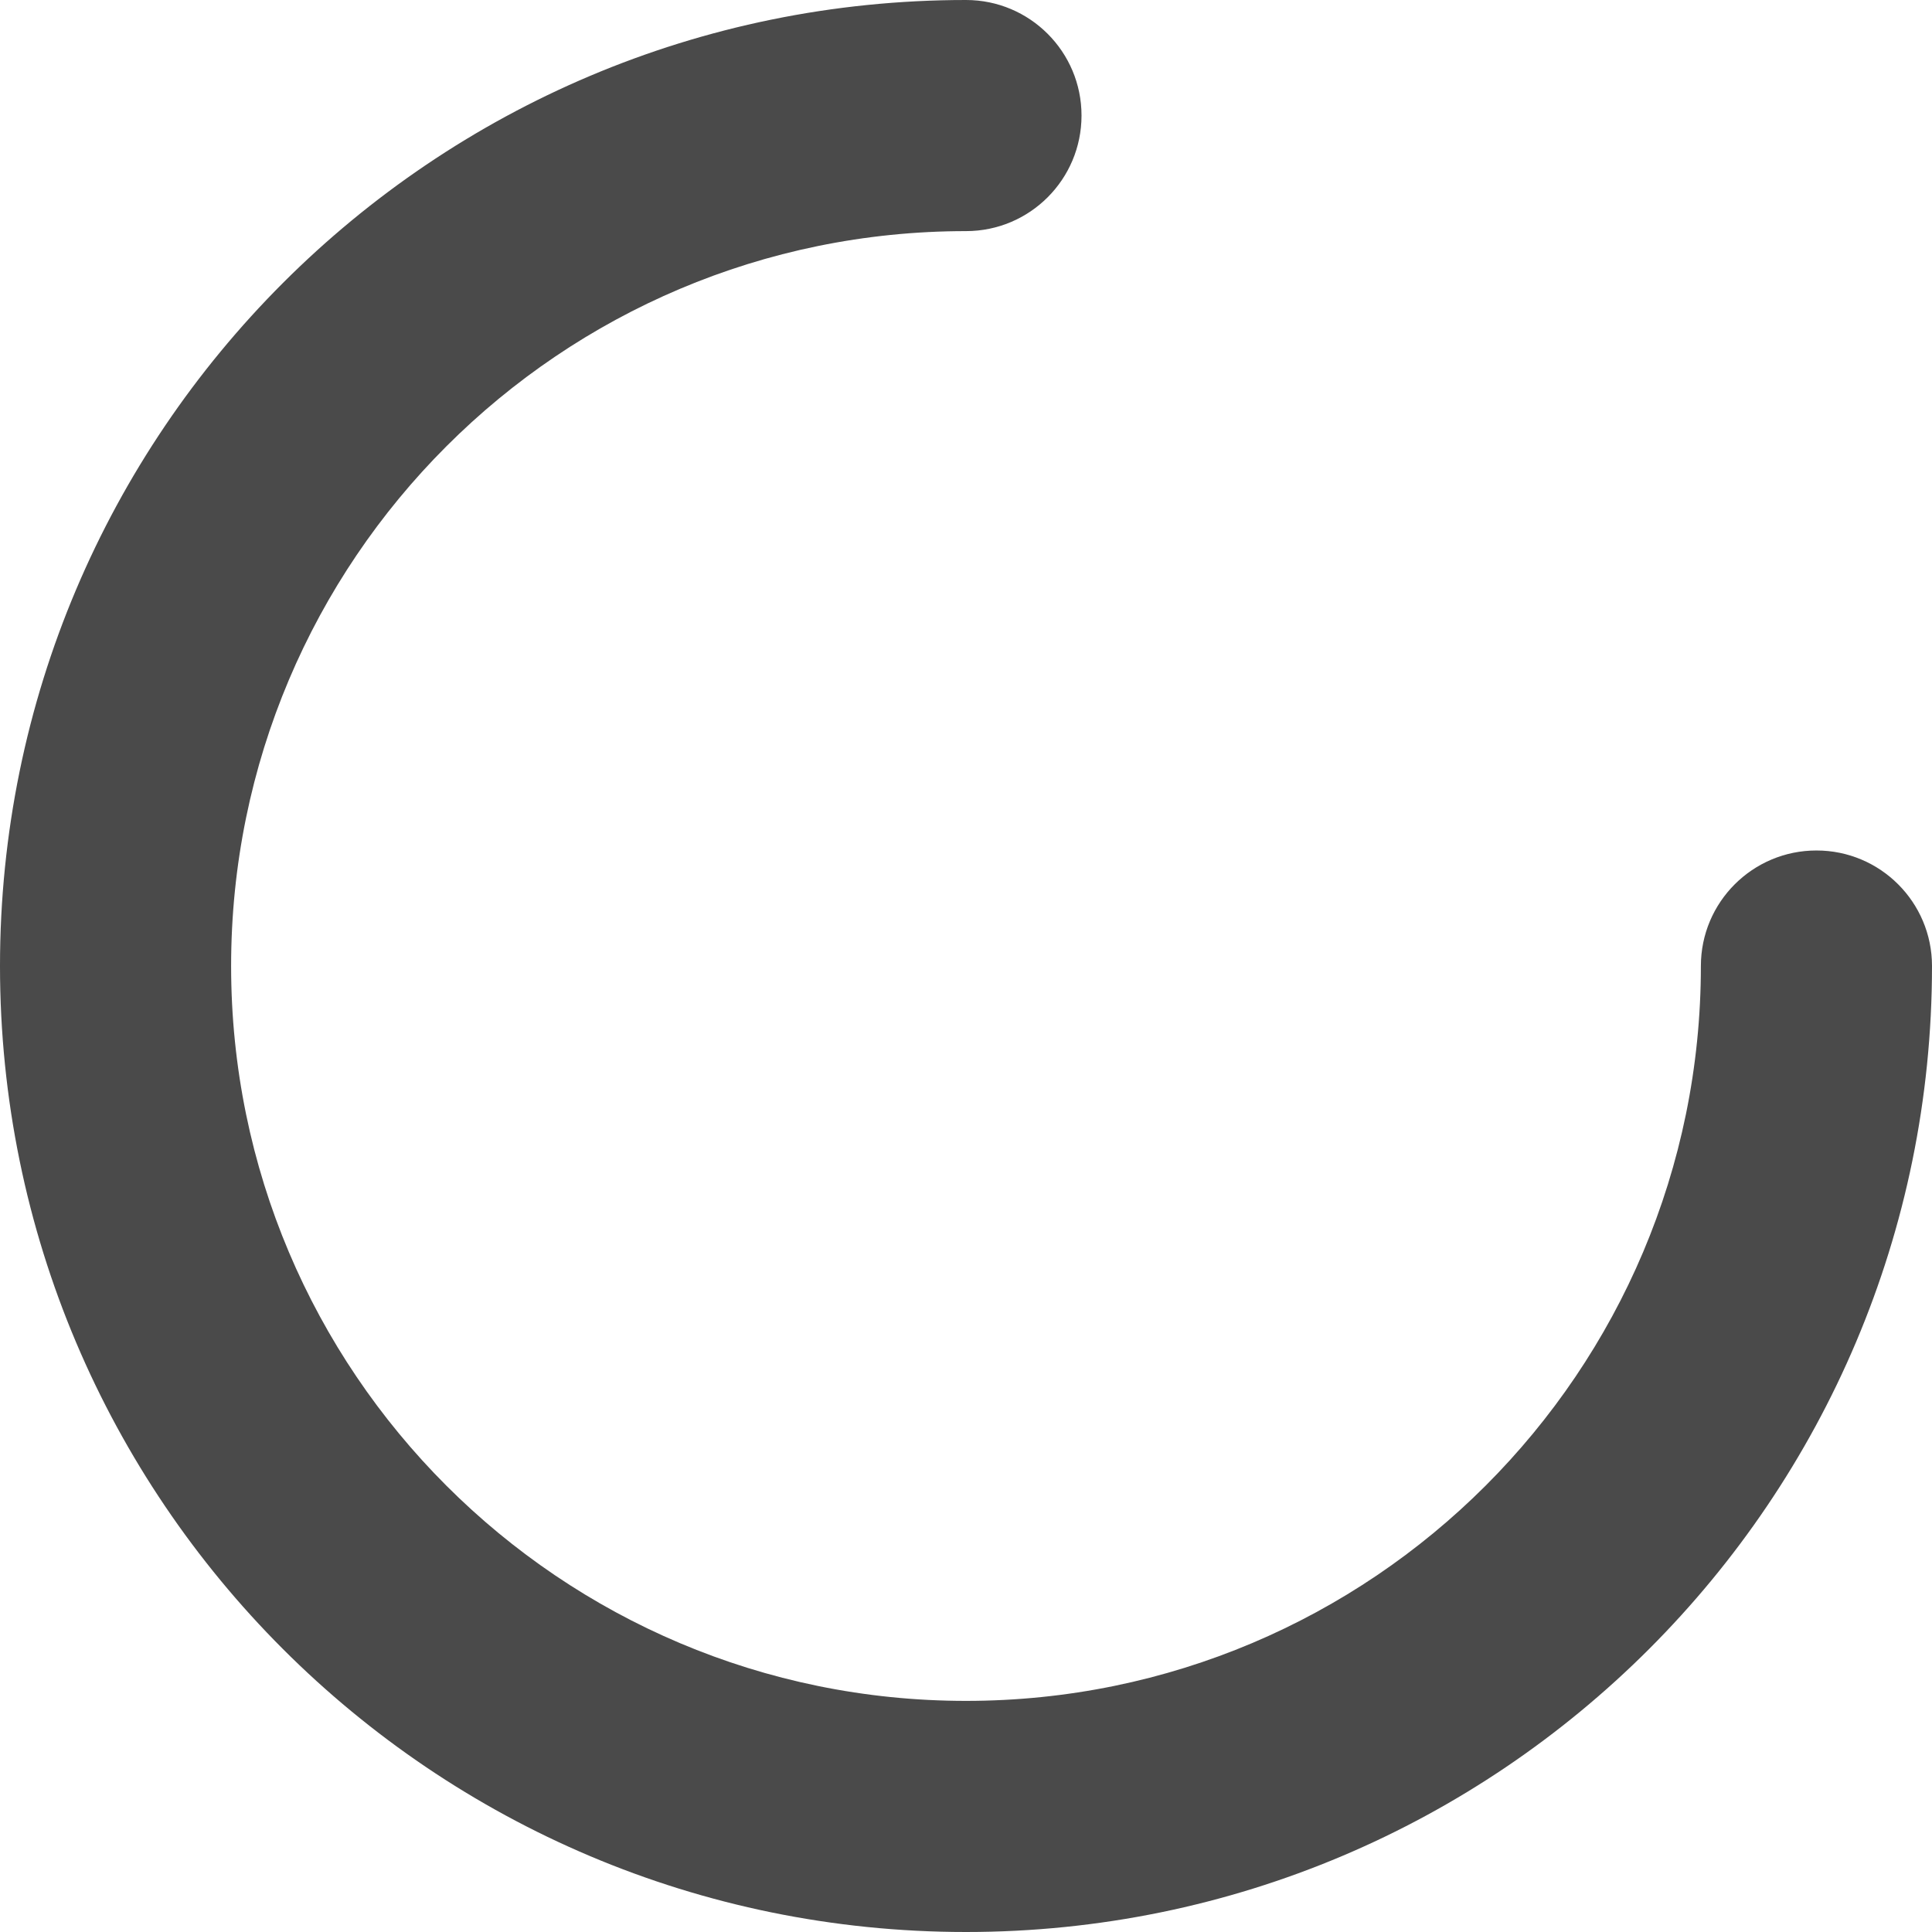 <?xml version="1.0" encoding="UTF-8"?>
<svg width="24px" height="24px" viewBox="0 0 24 24" version="1.1" xmlns="http://www.w3.org/2000/svg" xmlns:xlink="http://www.w3.org/1999/xlink">
    <!-- Generator: sketchtool 63.1 (101010) - https://sketch.com -->
    <title>Elements/Icons/Loader</title>
    <desc>Created with sketchtool.</desc>
    <g id="Icons" stroke="none" stroke-width="1" fill="none" fill-rule="evenodd">
        <g transform="translate(-433, -633)" id="Elements/Icons/Loader">
            <g transform="translate(410, 610)">
                <g>
                    <rect id="Rectangle" x="0" y="0" width="70" height="70"></rect>
                    <path d="M35,23 C35.793,23 36.435,23.643 36.435,24.435 C36.435,25.228 35.793,25.871 35,25.871 C29.958,25.871 25.871,29.958 25.871,35 C25.871,40.042 29.958,44.129 35,44.129 C40.042,44.129 44.129,40.042 44.129,35 C44.129,34.207 44.772,33.565 45.565,33.565 C46.357,33.565 47,34.207 47,35 C47,41.627 41.627,47 35,47 C28.373,47 23,41.627 23,35 C23,28.373 28.373,23 35,23 Z" id="Path" fill="#4A4A4A" fill-rule="nonzero"></path>
                </g>
            </g>
        </g>
    </g>
</svg>